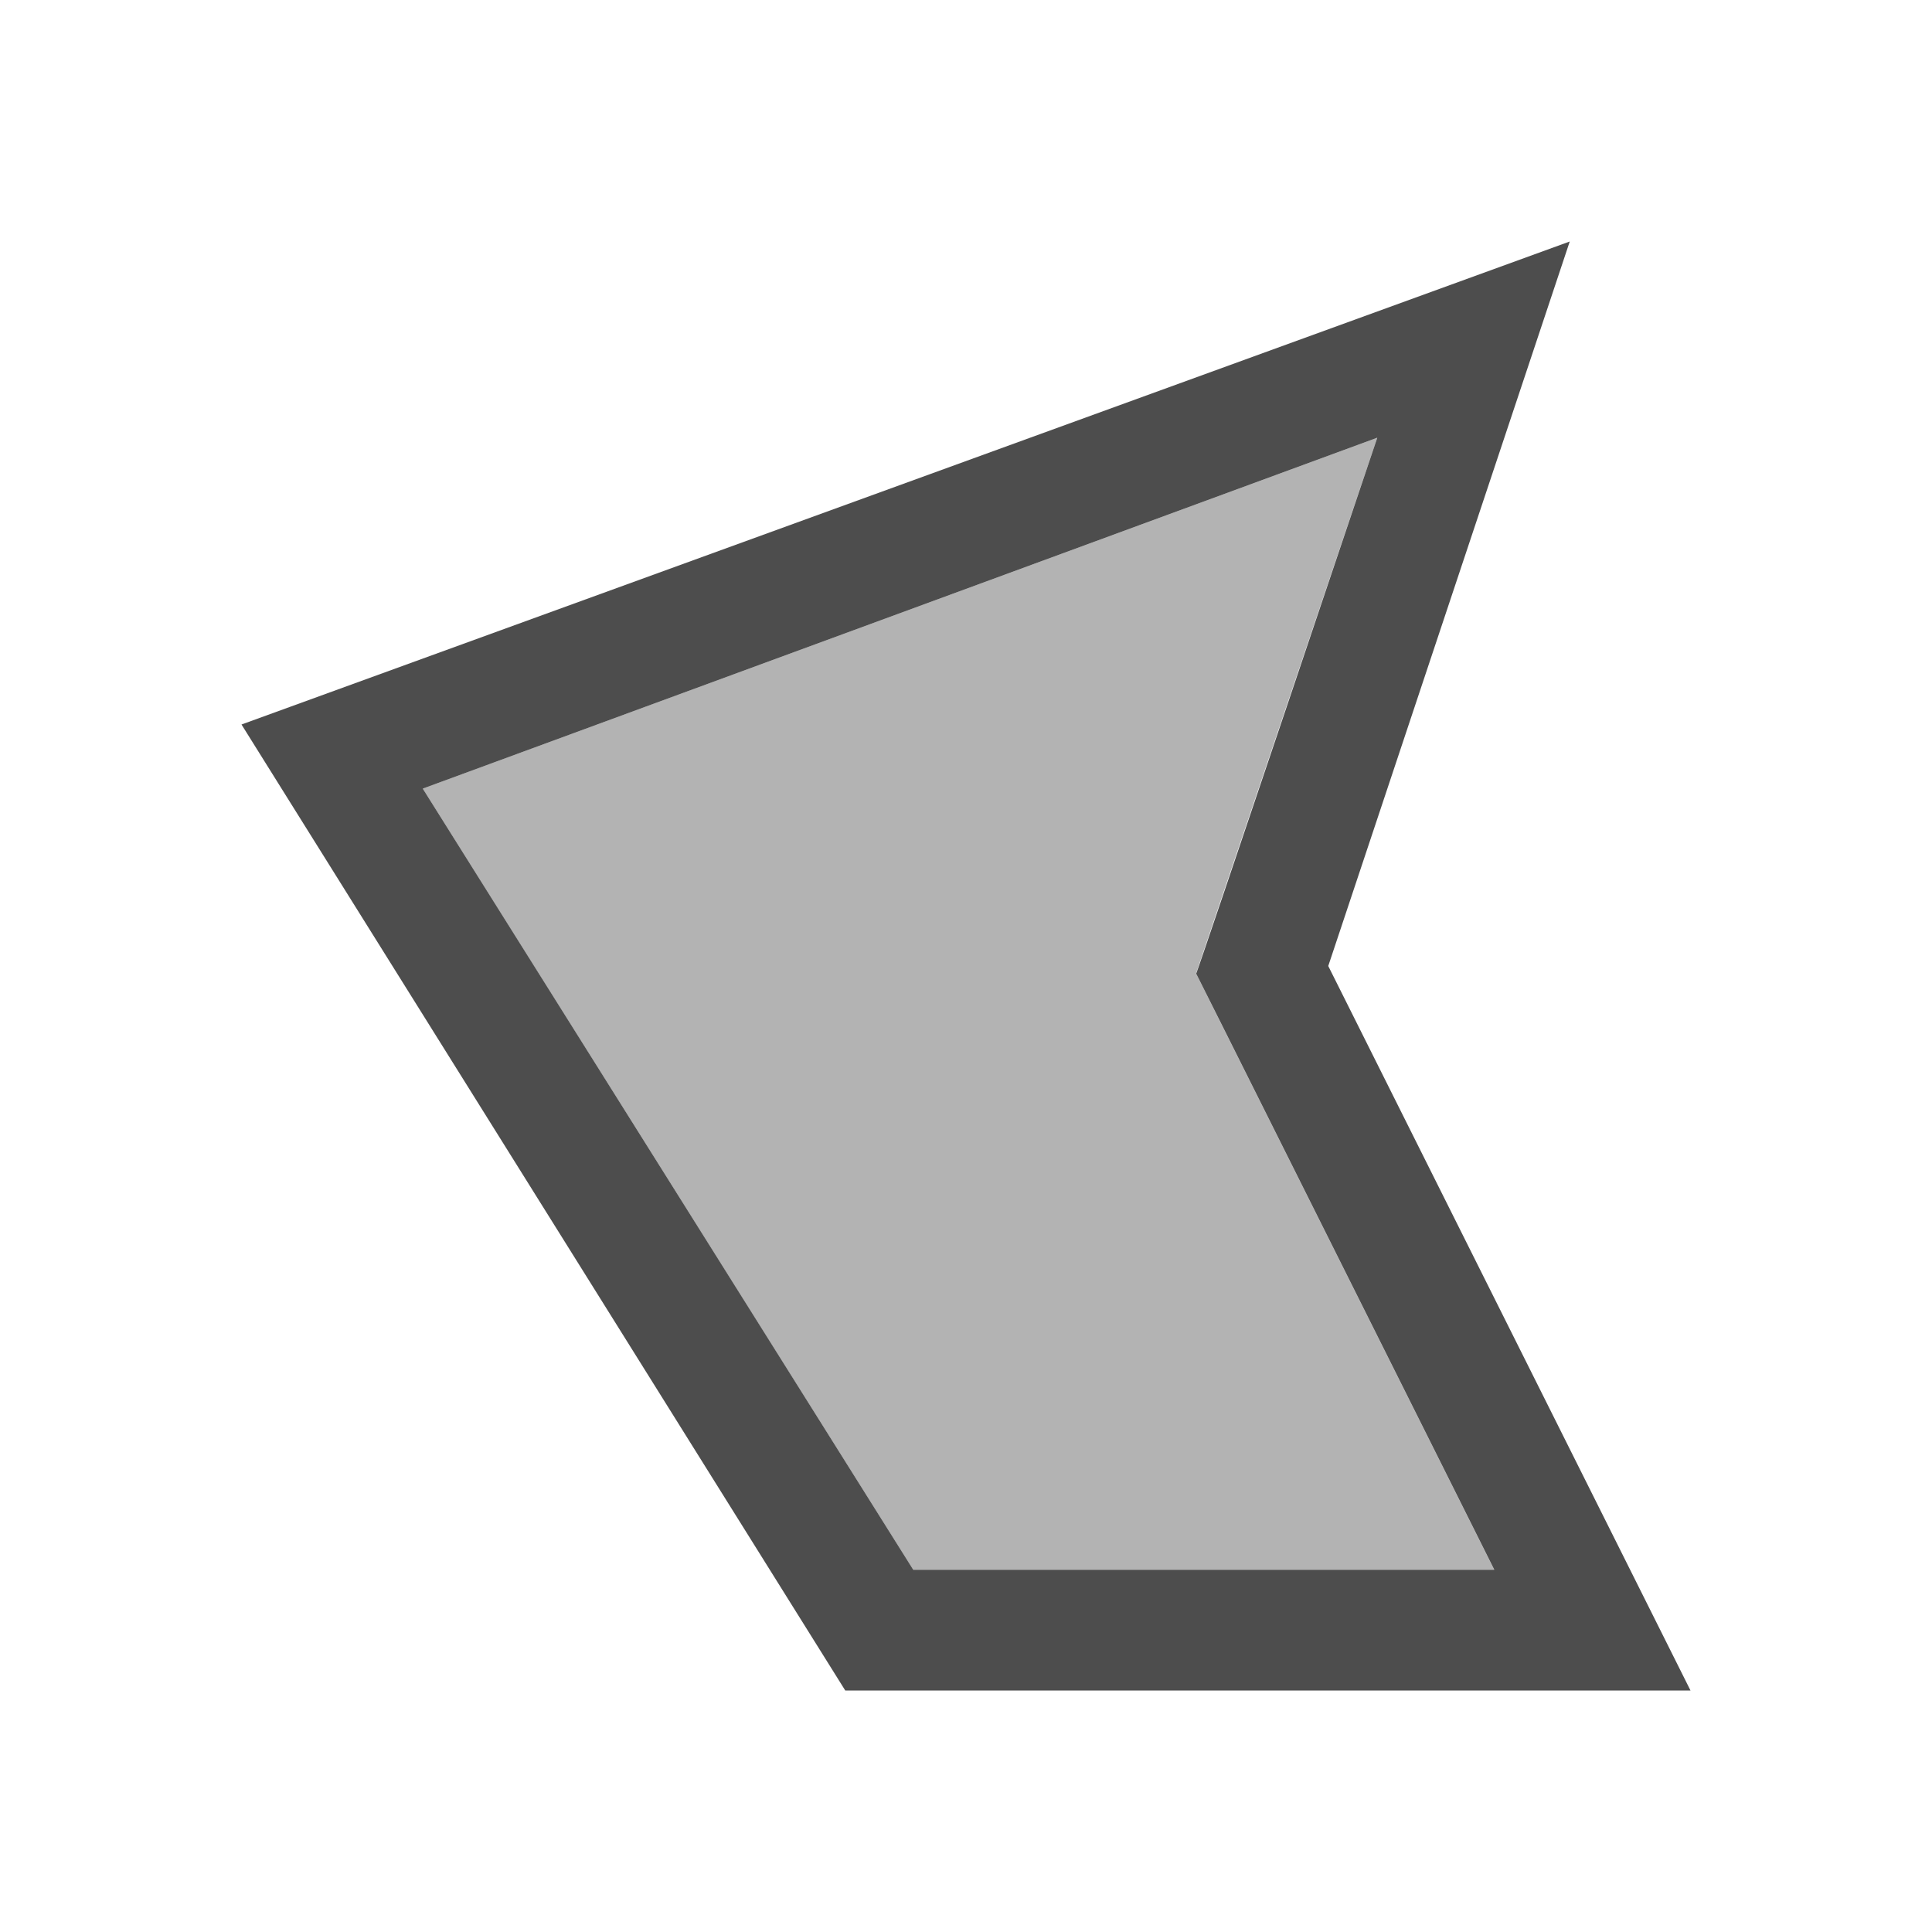 <svg viewBox="0 0 16 16" xmlns="http://www.w3.org/2000/svg"><path d="m11.406 3.625-7.906 2.906 4.062 6.469h4.812l-2.469-4.938z" fill="#b3b3b3"/><path d="m13 2-11 4 5 8h7l-3-6zm-1.594 1.625s-1.498 4.455-1.5 4.438l.188.375 2.281 4.562h-4.812l-4.062-6.469z" fill="#4d4d4d"/></svg>